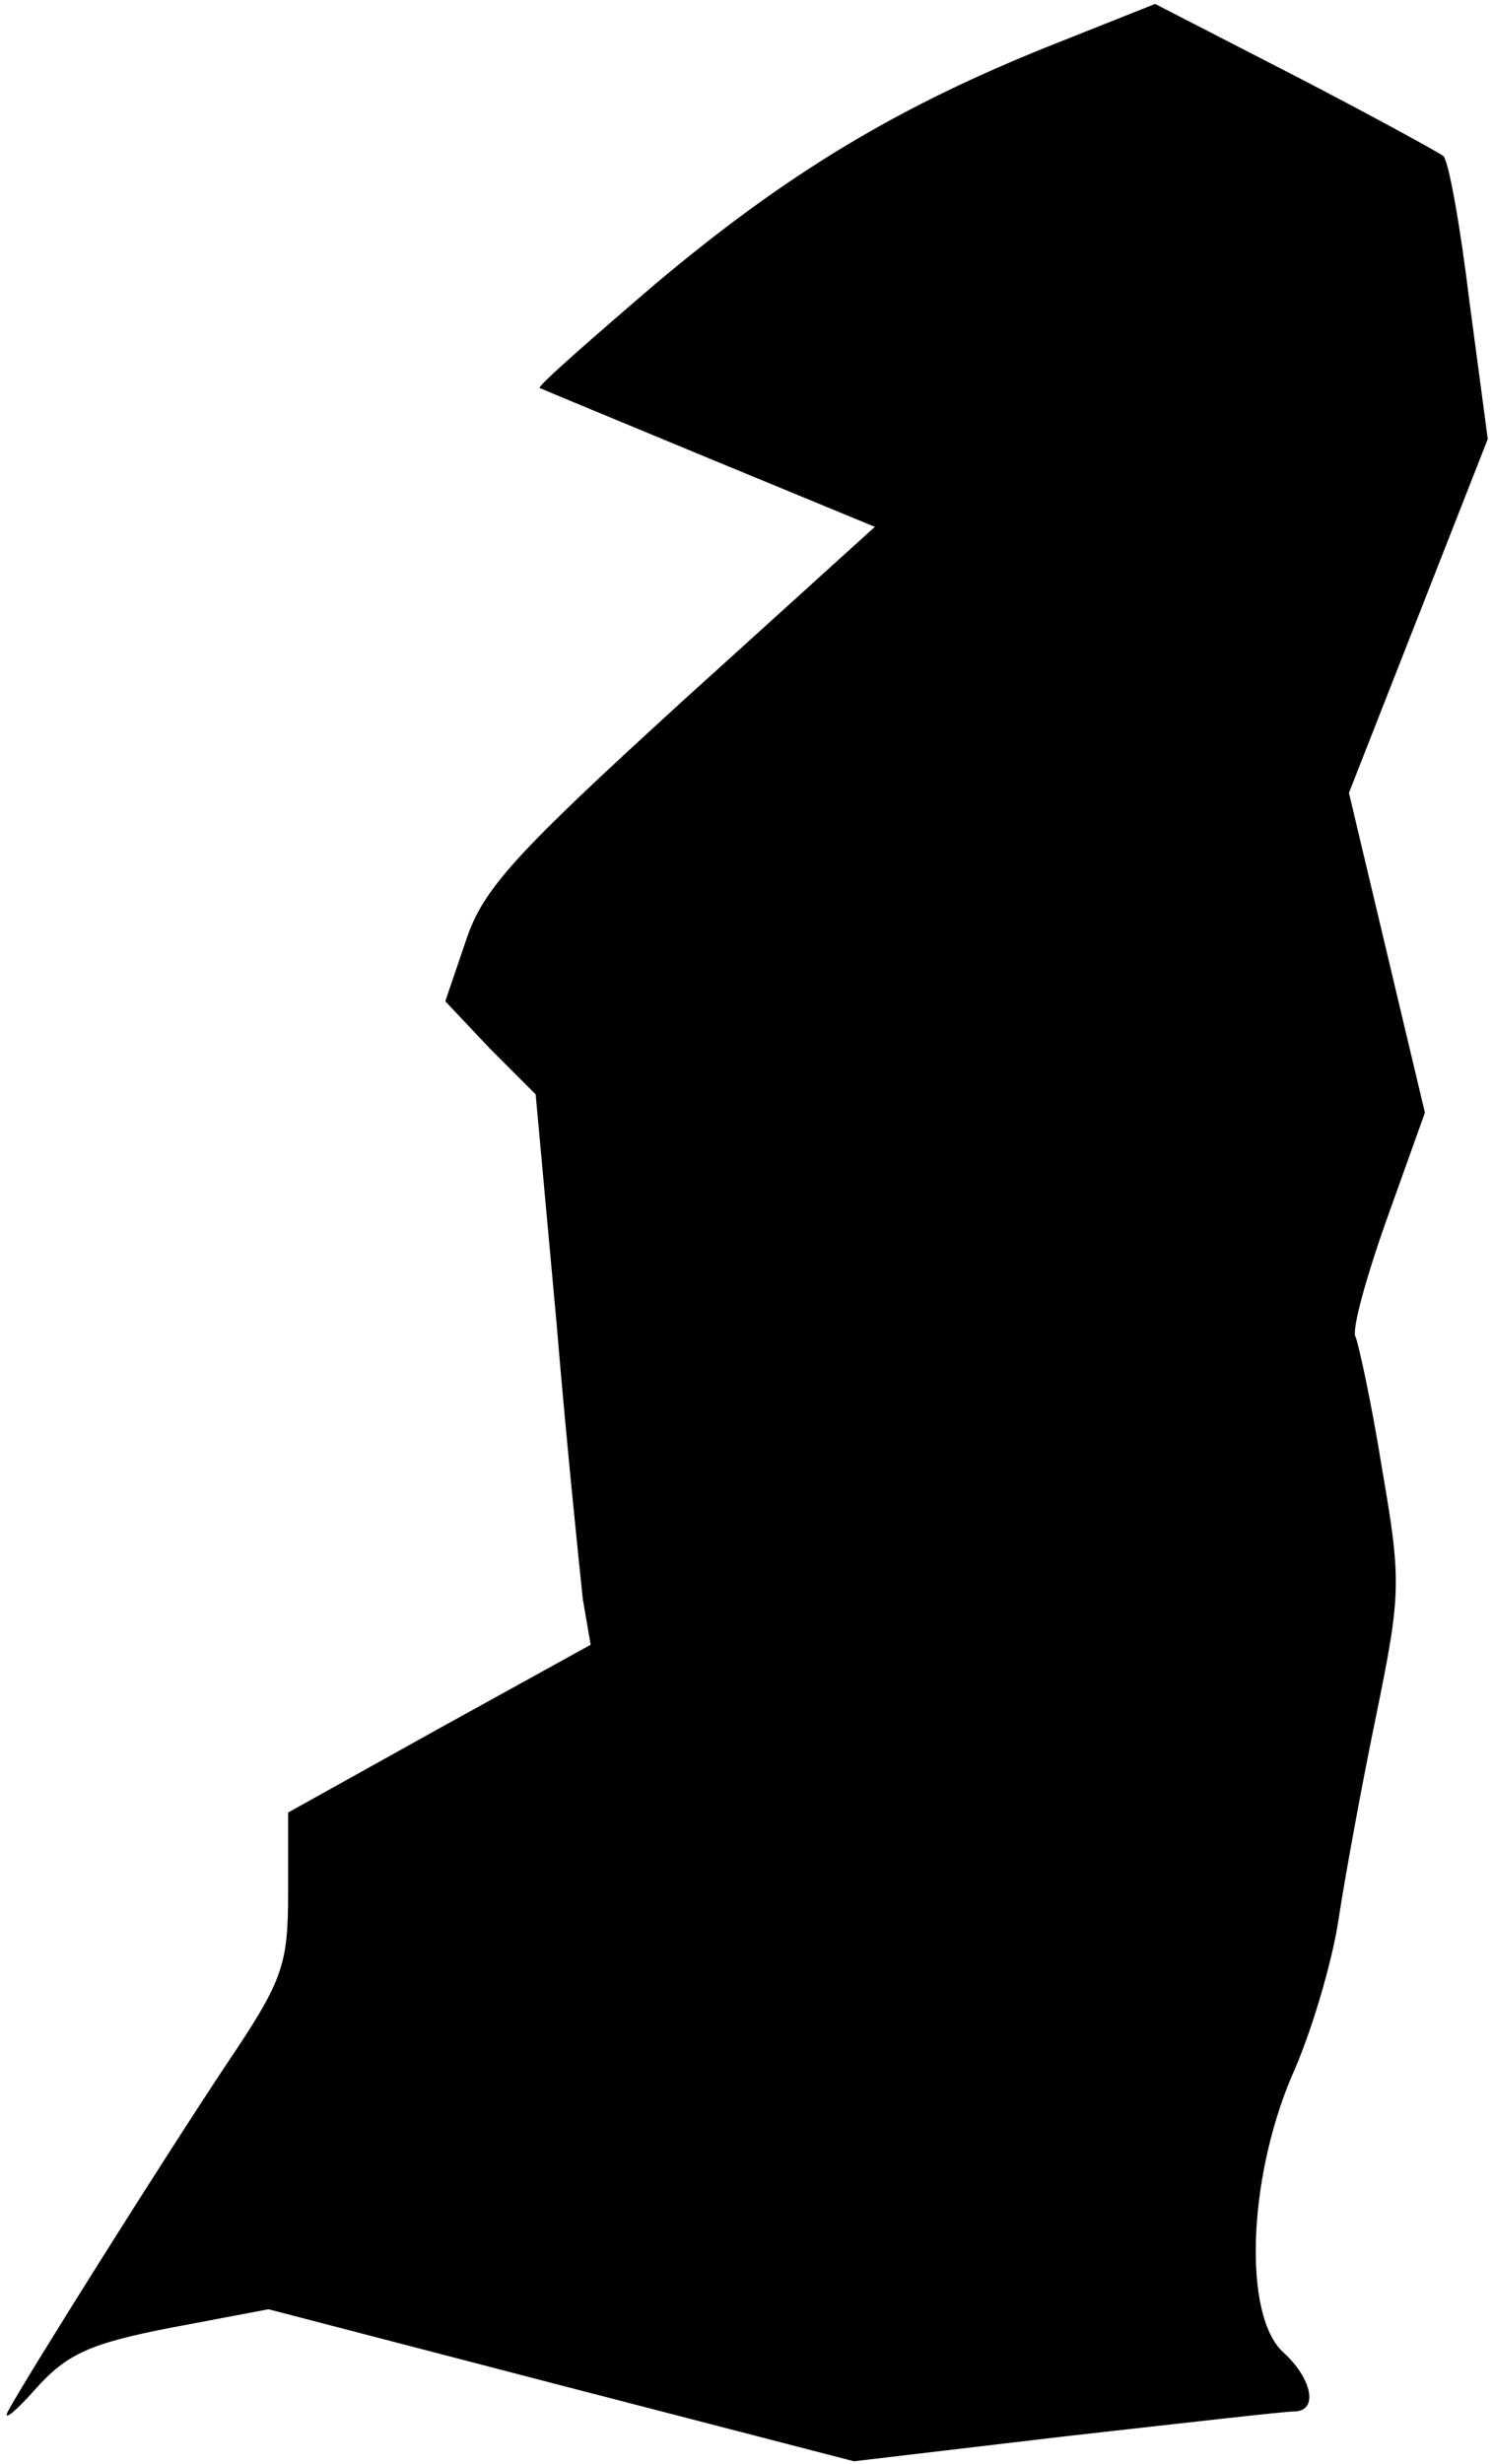 <?xml version="1.0" standalone="no"?>
<!DOCTYPE svg PUBLIC "-//W3C//DTD SVG 20010904//EN"
 "http://www.w3.org/TR/2001/REC-SVG-20010904/DTD/svg10.dtd">
<svg version="1.0" xmlns="http://www.w3.org/2000/svg"
 width="114pt" height="188pt" viewBox="0 0 114 188"
 preserveAspectRatio="xMidYMid meet">
<g transform="translate(0,188) scale(0.1,-0.1)"
fill="#000000" stroke="none">
<path fill="#000000" stroke="none" d="M804 1846 c-118 -47 -203 -98 -304
-183 -49 -42 -89 -77 -88 -79 2 -1 60 -25 130 -54 l126 -52 -148 -134 c-126
-115 -151 -142 -164 -181 l-16 -47 34 -36 35 -35 16 -175 c8 -96 18 -191 20
-210 l6 -35 -116 -64 -115 -64 0 -61 c0 -56 -4 -67 -47 -131 -48 -72 -153
-239 -167 -265 -4 -8 6 0 21 17 24 27 42 35 104 47 l74 14 223 -58 224 -58
161 19 c89 10 168 19 175 19 19 0 14 25 -8 45 -31 28 -27 132 6 210 15 33 31
87 36 120 5 33 18 104 29 157 19 93 19 102 4 189 -8 50 -18 95 -20 99 -3 5 8
45 24 90 l29 81 -29 122 -29 122 53 135 53 135 -14 105 c-7 58 -16 108 -20
111 -4 3 -55 31 -113 61 l-107 55 -78 -31z"/>
</g>
</svg>
